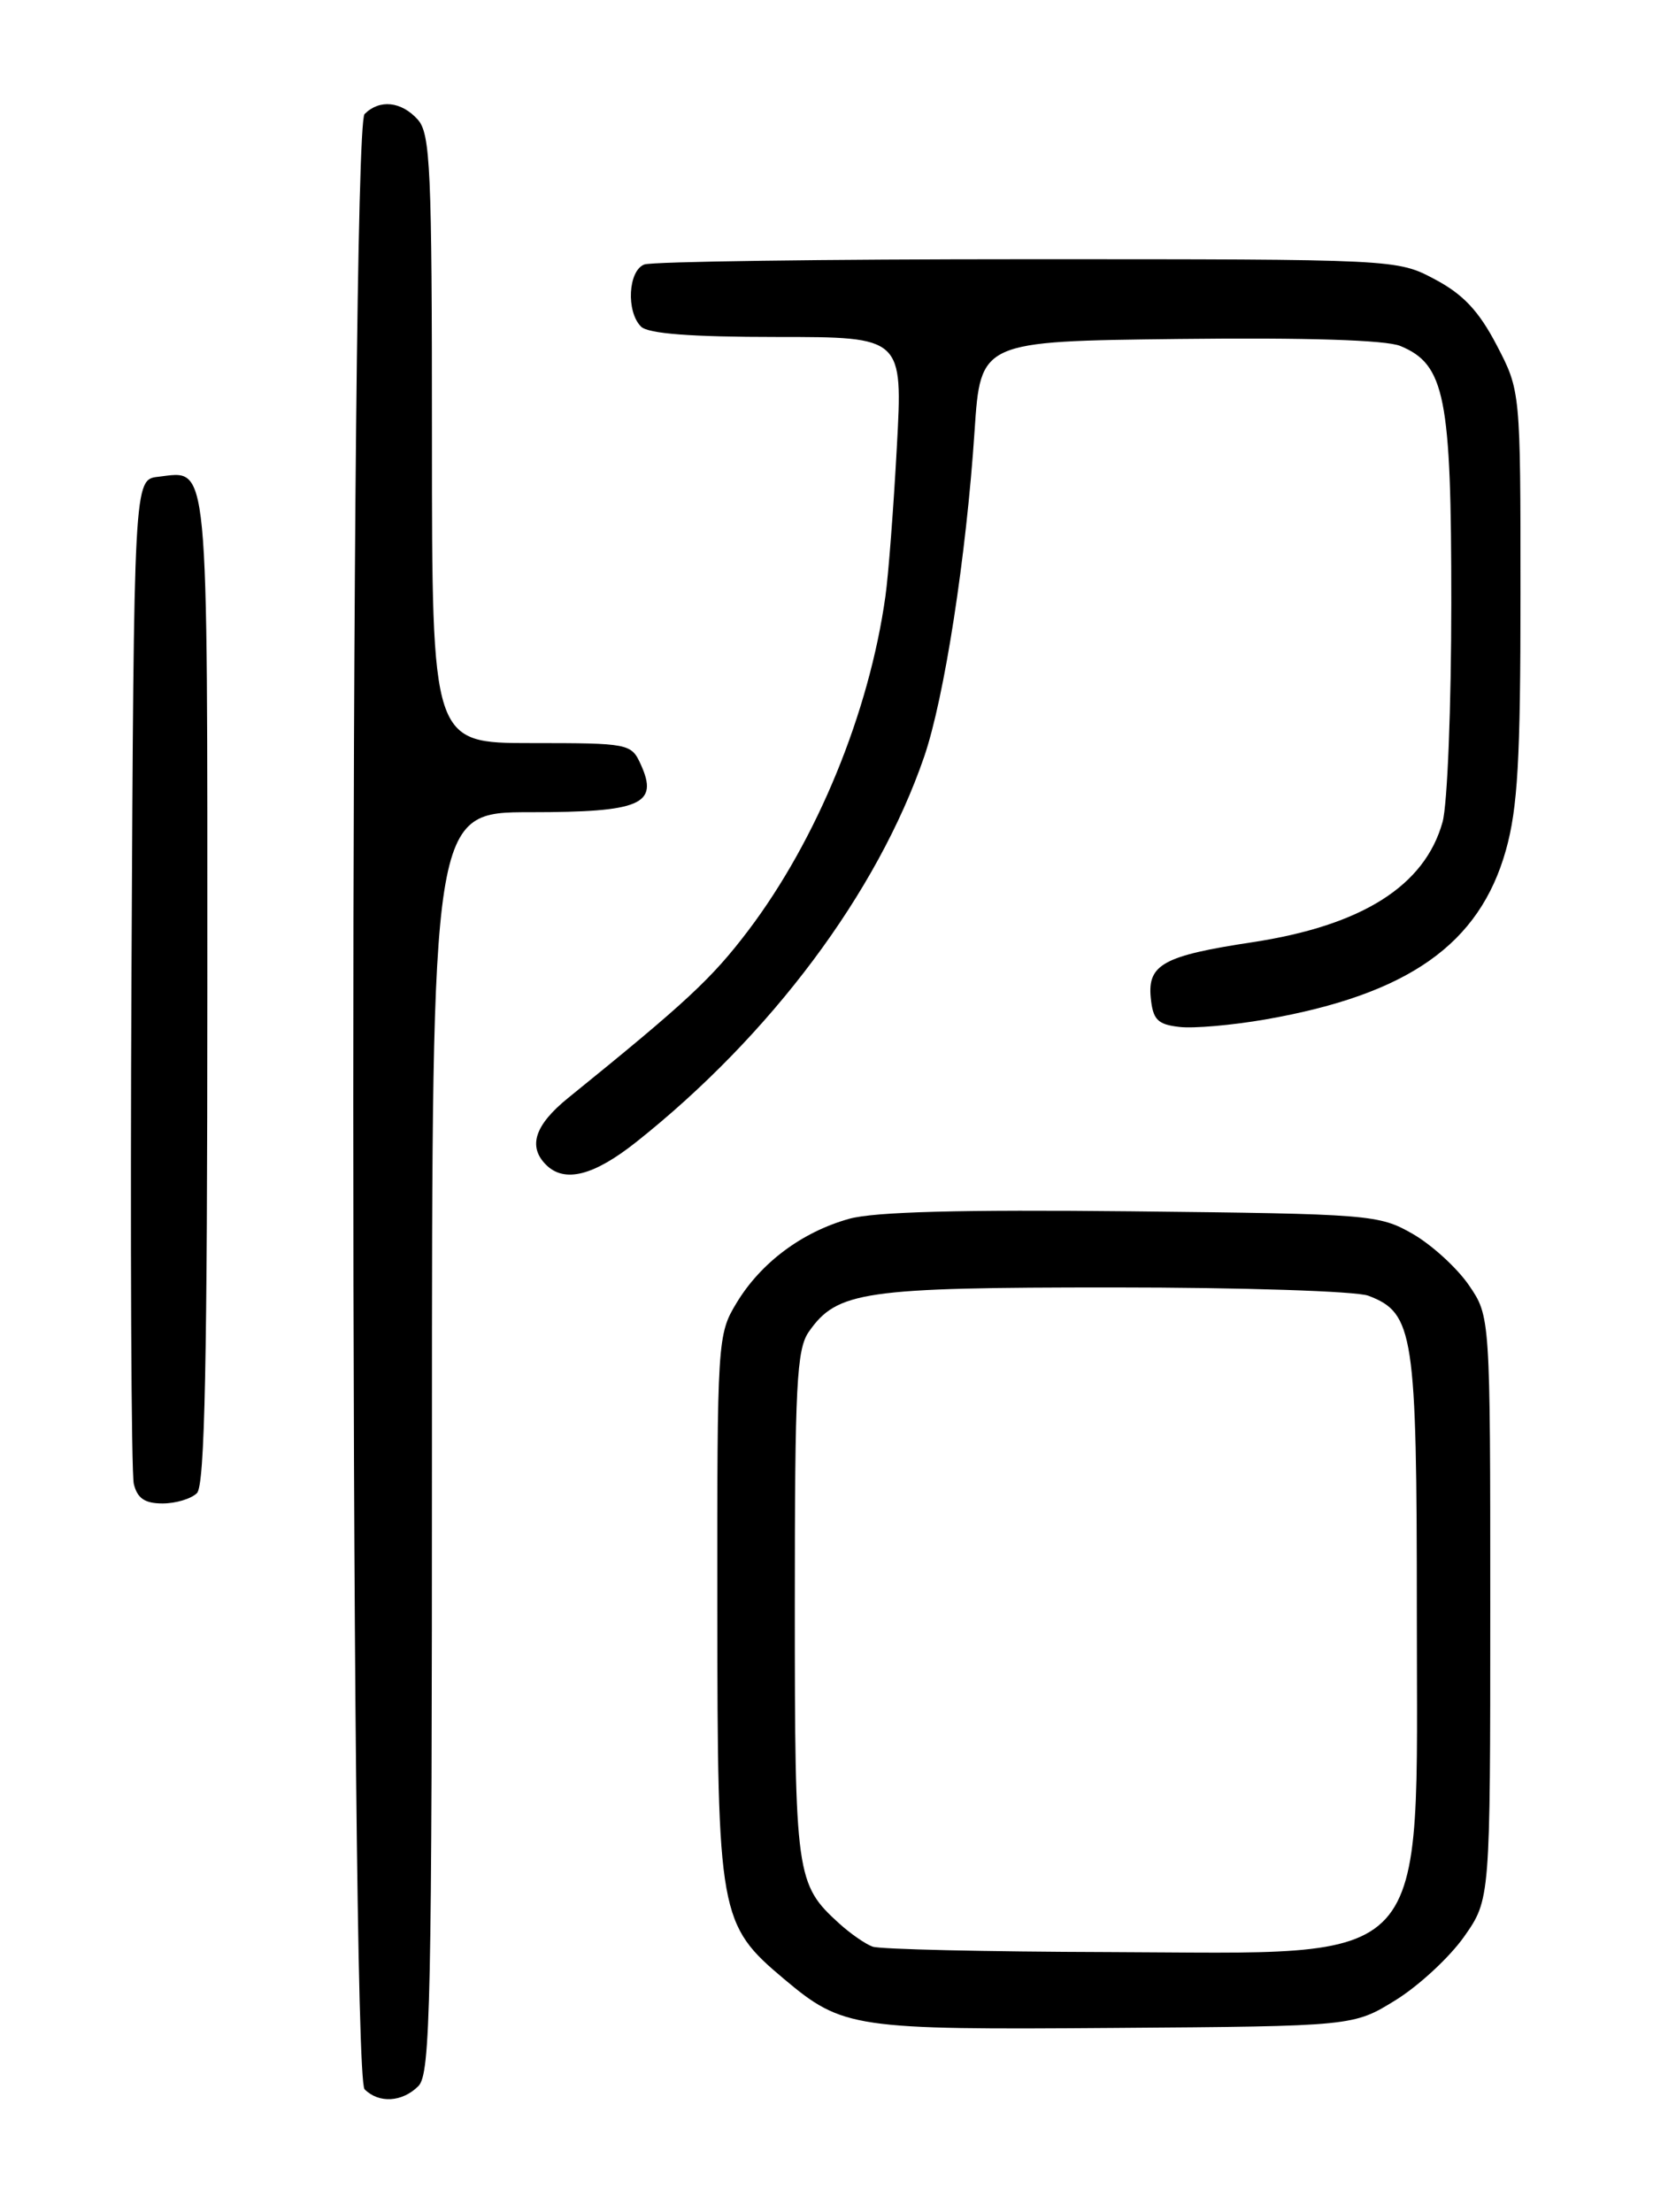 <?xml version="1.0" encoding="UTF-8" standalone="no"?>
<!DOCTYPE svg PUBLIC "-//W3C//DTD SVG 1.1//EN" "http://www.w3.org/Graphics/SVG/1.1/DTD/svg11.dtd" >
<svg xmlns="http://www.w3.org/2000/svg" xmlns:xlink="http://www.w3.org/1999/xlink" version="1.1" viewBox="0 0 194 256">
 <g >
 <path fill="currentColor"
d=" M 48.43 241.43 C 49.83 240.03 50.00 231.89 50.00 166.93 C 50.00 94.00 50.00 94.00 61.38 94.00 C 74.19 94.00 76.28 93.10 74.17 88.47 C 73.07 86.05 72.80 86.00 61.52 86.00 C 50.00 86.00 50.00 86.00 50.00 50.83 C 50.00 19.50 49.82 15.46 48.35 13.83 C 46.44 11.72 43.93 11.47 42.20 13.20 C 40.46 14.94 40.46 240.06 42.20 241.80 C 43.86 243.46 46.56 243.30 48.43 241.43 Z  M 161.55 231.48 C 164.24 229.81 167.80 226.51 169.47 224.14 C 172.50 219.83 172.50 219.83 172.50 186.09 C 172.50 152.35 172.50 152.35 170.02 148.73 C 168.65 146.74 165.73 144.07 163.52 142.80 C 159.62 140.57 158.64 140.49 131.00 140.19 C 111.25 139.98 101.20 140.24 98.28 141.06 C 92.82 142.59 88.07 146.14 85.26 150.79 C 83.05 154.43 83.01 155.10 83.03 186.00 C 83.05 221.66 83.24 222.73 90.77 229.05 C 97.55 234.74 98.80 234.93 129.08 234.70 C 156.66 234.50 156.66 234.50 161.55 231.48 Z  M 22.80 172.80 C 23.71 171.89 24.00 157.56 24.00 114.42 C 24.00 52.03 24.24 54.50 18.31 55.18 C 15.50 55.50 15.50 55.50 15.22 112.50 C 15.07 143.85 15.19 170.51 15.49 171.75 C 15.90 173.41 16.76 174.00 18.82 174.00 C 20.35 174.00 22.14 173.46 22.80 172.80 Z  M 73.66 132.16 C 89.24 119.79 101.56 103.31 106.97 87.59 C 109.31 80.78 111.85 64.40 112.81 49.85 C 113.50 39.50 113.50 39.50 136.50 39.23 C 151.24 39.06 160.42 39.35 162.09 40.04 C 167.26 42.18 168.00 45.91 167.99 69.78 C 167.99 81.73 167.54 93.13 166.98 95.13 C 164.93 102.52 157.66 107.12 144.95 109.05 C 134.71 110.60 132.83 111.62 133.20 115.45 C 133.45 118.01 133.98 118.56 136.50 118.85 C 138.15 119.05 142.65 118.65 146.50 117.98 C 163.01 115.09 171.25 109.28 174.31 98.40 C 175.68 93.51 176.00 87.90 176.00 68.80 C 176.00 45.23 176.00 45.23 173.24 39.94 C 171.17 35.98 169.36 34.06 166.08 32.32 C 161.69 30.00 161.69 30.00 118.92 30.00 C 95.41 30.00 75.45 30.27 74.58 30.61 C 72.71 31.32 72.46 36.06 74.20 37.80 C 75.02 38.62 79.97 39.00 89.96 39.00 C 104.51 39.00 104.51 39.00 103.81 51.75 C 103.43 58.76 102.84 66.53 102.49 69.00 C 100.61 82.48 94.57 97.19 86.60 107.71 C 82.39 113.26 79.44 116.00 65.75 127.08 C 61.91 130.19 61.08 132.68 63.20 134.80 C 65.34 136.94 68.72 136.08 73.66 132.16 Z  M 101.00 225.29 C 100.17 224.99 98.44 223.79 97.15 222.62 C 92.14 218.08 92.00 217.11 92.00 185.77 C 92.00 160.28 92.21 156.14 93.63 154.12 C 96.90 149.44 99.97 149.00 128.90 149.00 C 143.73 149.00 157.00 149.43 158.39 149.96 C 163.65 151.96 164.00 154.27 164.00 186.70 C 163.99 228.58 166.31 226.04 128.30 225.92 C 114.11 225.88 101.83 225.60 101.00 225.29 Z "/>
</g>
</svg>